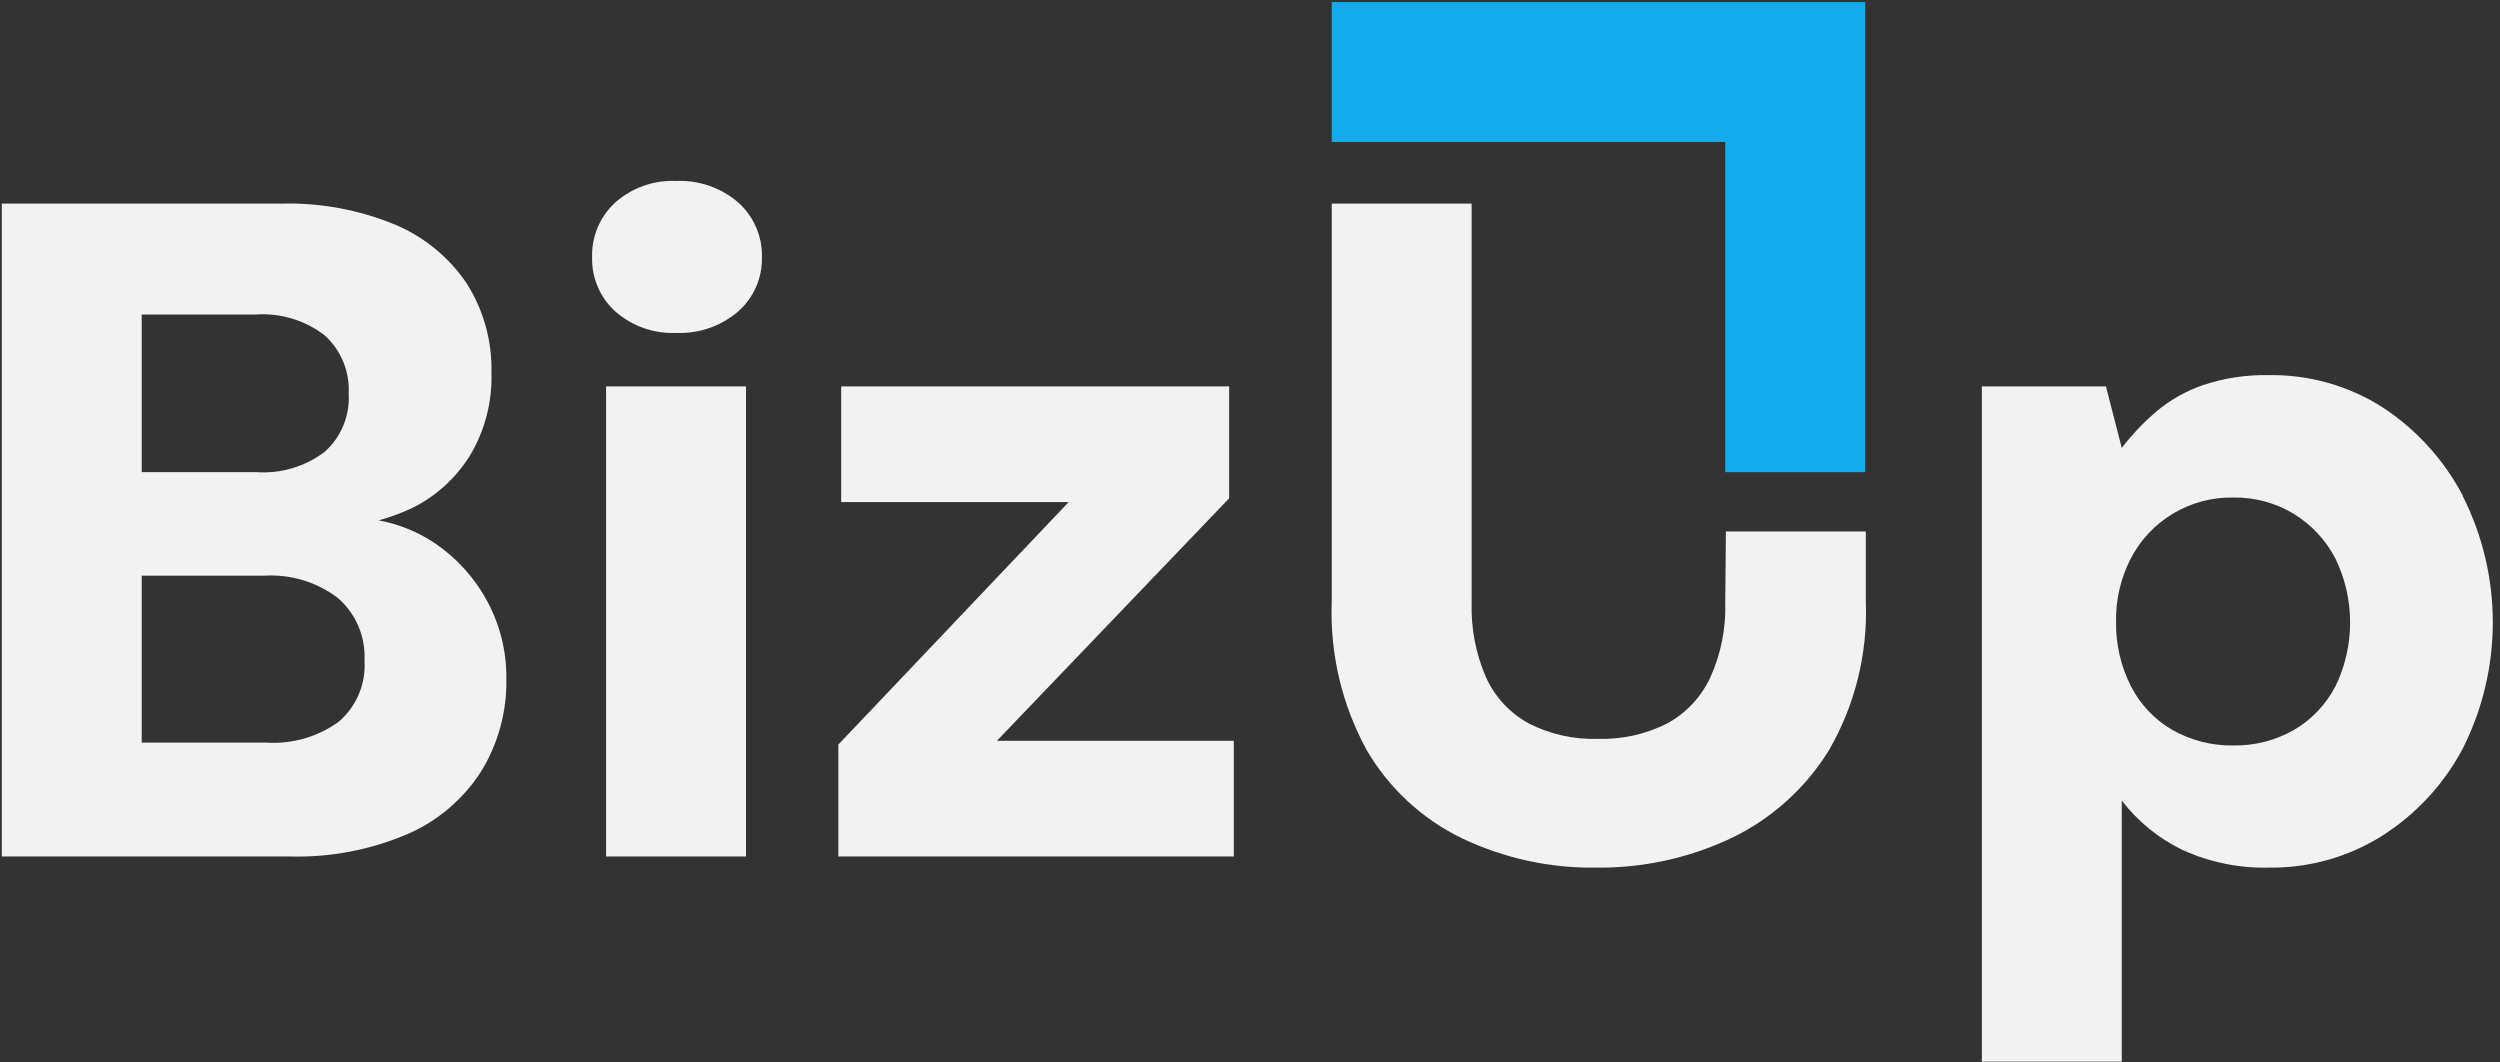 <svg width="193" height="82" viewBox="0 0 193 82" fill="none" xmlns="http://www.w3.org/2000/svg">
<rect x="0" y="0" width="193" height="82" fill="#333333" stroke="none"/>
<path d="M33.33 41.78C32.079 40.986 30.687 40.439 29.23 40.17C30.156 39.922 31.057 39.587 31.92 39.17C33.711 38.26 35.219 36.877 36.28 35.17C37.437 33.237 38.014 31.012 37.94 28.76C37.996 26.328 37.332 23.934 36.03 21.88C34.672 19.868 32.757 18.294 30.52 17.35C27.708 16.186 24.682 15.63 21.64 15.72H0.14V66.12H22.38C25.496 66.205 28.594 65.615 31.46 64.39C33.791 63.379 35.768 61.698 37.14 59.56C38.469 57.397 39.146 54.898 39.09 52.36C39.108 50.233 38.574 48.139 37.54 46.28C36.53 44.455 35.084 42.909 33.33 41.78ZM10.94 24.28H19.72C21.645 24.144 23.553 24.72 25.08 25.9C25.7 26.468 26.187 27.166 26.505 27.944C26.823 28.722 26.965 29.561 26.92 30.4C26.968 31.235 26.828 32.071 26.509 32.845C26.191 33.618 25.702 34.311 25.08 34.87C23.567 36.022 21.687 36.583 19.79 36.45H10.94V24.28ZM26.16 55.71C24.545 56.882 22.572 57.455 20.58 57.33H10.94V44.44H20.44C22.469 44.324 24.473 44.938 26.09 46.17C26.775 46.767 27.316 47.512 27.671 48.349C28.026 49.186 28.186 50.092 28.14 51C28.197 51.885 28.048 52.771 27.704 53.588C27.36 54.405 26.832 55.132 26.16 55.71Z" fill="#F3F2F2"/>
<path d="M56.98 15.62C55.651 14.482 53.938 13.892 52.19 13.97C50.475 13.896 48.799 14.487 47.51 15.62C46.921 16.157 46.455 16.814 46.145 17.548C45.834 18.282 45.686 19.074 45.71 19.87C45.691 20.655 45.842 21.435 46.153 22.157C46.464 22.878 46.926 23.524 47.51 24.05C48.799 25.183 50.475 25.774 52.19 25.7C53.938 25.778 55.651 25.188 56.98 24.05C57.572 23.529 58.044 22.885 58.362 22.163C58.68 21.441 58.836 20.659 58.82 19.87C58.842 19.07 58.688 18.276 58.37 17.541C58.052 16.807 57.578 16.152 56.98 15.62Z" fill="#F3F2F2"/>
<path d="M57.59 29.83H46.79V66.12H57.59V29.83Z" fill="#F3F2F2"/>
<path d="M94.89 38.47V29.83H64.94V38.76H82.5L64.72 57.48V66.12H95.25V57.19H76.96L94.89 38.47Z" fill="#F3F2F2"/>
<path d="M133.19 46.53C133.249 48.512 132.856 50.482 132.04 52.29C131.335 53.809 130.161 55.06 128.69 55.86C127.03 56.694 125.187 57.099 123.33 57.04C121.496 57.094 119.677 56.688 118.04 55.86C116.573 55.065 115.407 53.811 114.72 52.29C113.933 50.474 113.554 48.508 113.61 46.53V15.72H102.81V46.46C102.659 50.45 103.592 54.407 105.51 57.91C107.228 60.854 109.783 63.221 112.85 64.71C116.073 66.249 119.608 67.026 123.18 66.98C126.794 67.028 130.371 66.252 133.64 64.71C136.761 63.217 139.386 60.856 141.2 57.91C143.207 54.437 144.192 50.468 144.04 46.46V41.03H133.24L133.19 46.53Z" fill="#F3F2F2"/>
<path d="M190.14 38.29C188.698 35.537 186.582 33.194 183.99 31.48C181.341 29.779 178.247 28.901 175.1 28.96C173.402 28.93 171.712 29.187 170.1 29.72C168.774 30.173 167.543 30.868 166.47 31.77C165.484 32.611 164.59 33.553 163.8 34.58L162.58 29.83H153V81.96H163.8V61.8C165.04 63.419 166.643 64.725 168.48 65.61C170.58 66.57 172.872 67.038 175.18 66.98C178.259 67.018 181.283 66.168 183.89 64.53C186.516 62.865 188.663 60.546 190.12 57.8C191.648 54.775 192.445 51.434 192.445 48.045C192.445 44.656 191.648 41.315 190.12 38.29H190.14ZM180.28 53.01C179.552 54.407 178.442 55.568 177.08 56.36C175.664 57.164 174.058 57.575 172.43 57.55C170.782 57.581 169.156 57.17 167.72 56.36C166.347 55.565 165.233 54.392 164.51 52.98C163.724 51.432 163.329 49.716 163.36 47.98C163.33 46.28 163.725 44.599 164.51 43.09C165.263 41.649 166.403 40.448 167.803 39.621C169.202 38.794 170.805 38.374 172.43 38.41C174.068 38.385 175.679 38.822 177.08 39.67C178.434 40.502 179.54 41.683 180.28 43.09C181.037 44.636 181.43 46.334 181.43 48.055C181.43 49.776 181.037 51.474 180.28 53.02V53.01Z" fill="#F3F2F2"/>
<path d="M143.99 36.45V10.96V0.16H102.81V10.96H133.19V36.45H143.99Z" fill="#13ABEB"/>
</svg>

